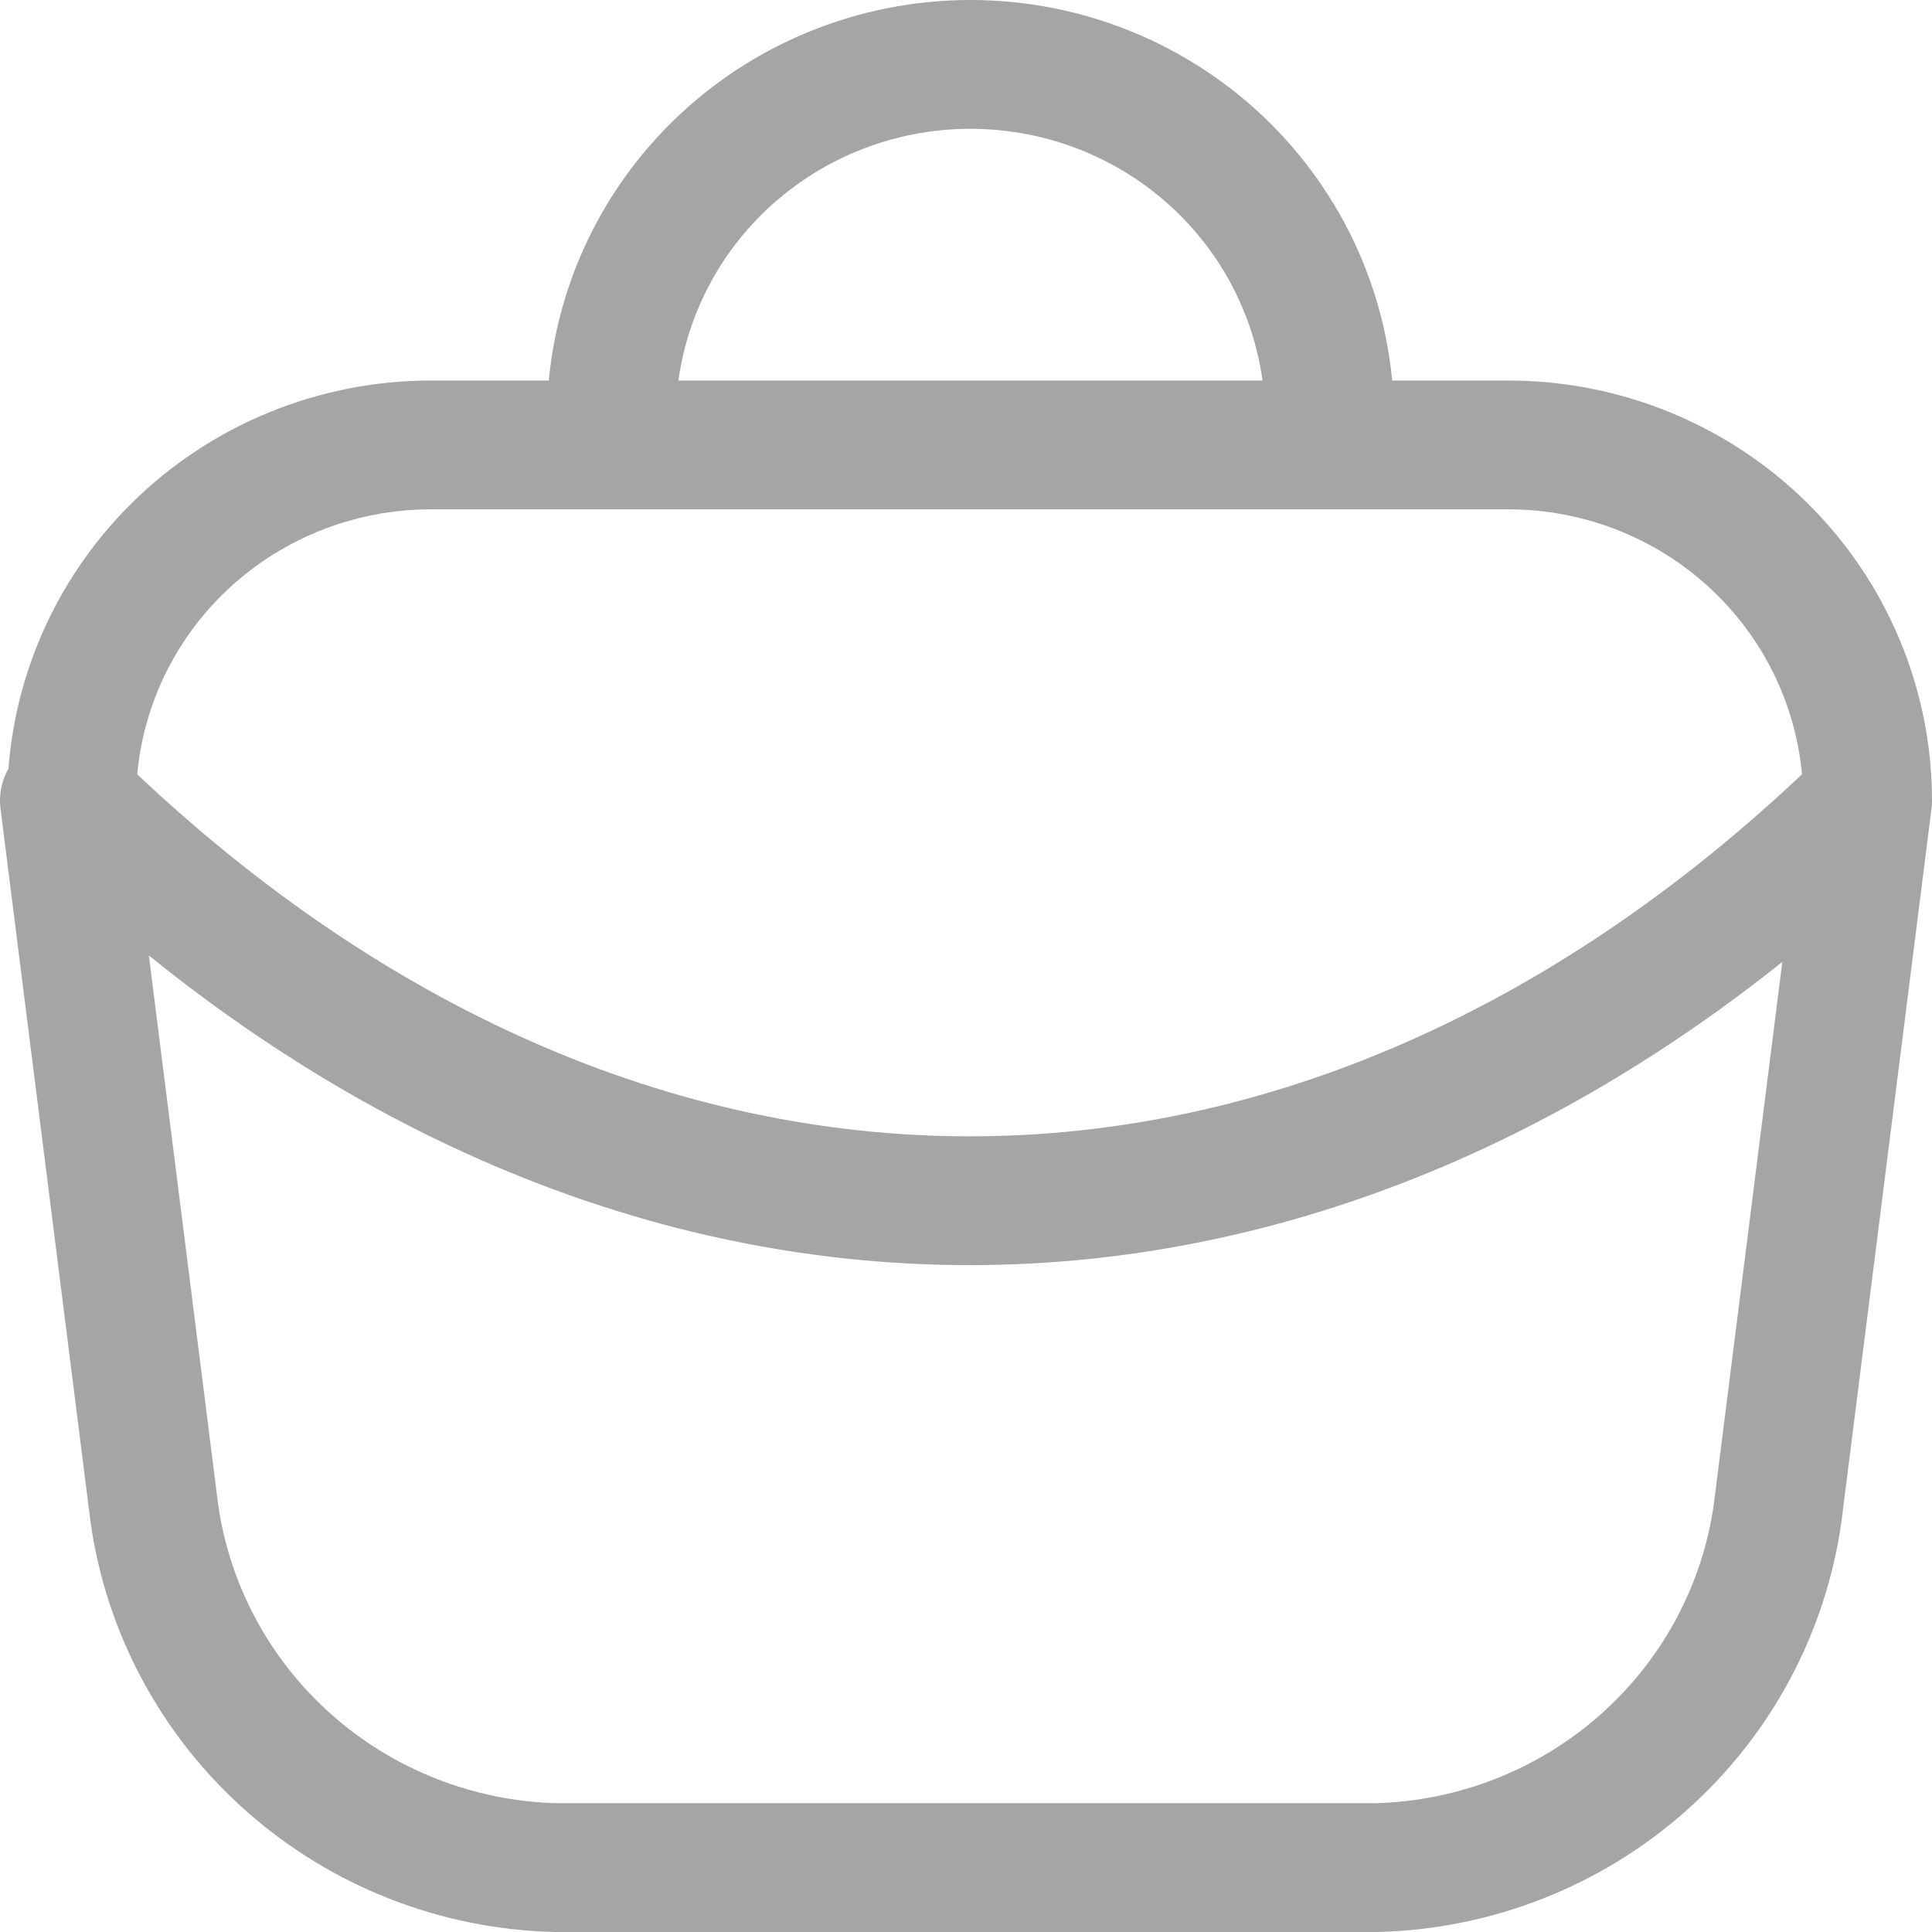 <svg width="30" height="30" viewBox="0 0 30 30" fill="none" xmlns="http://www.w3.org/2000/svg">
<path d="M29 12.432C29 10.967 28.412 9.563 27.366 8.527C26.32 7.491 24.902 6.909 23.422 6.909H6.689C5.21 6.909 3.791 7.491 2.745 8.527C1.699 9.563 1.112 10.967 1.112 12.432C9.604 20.716 20.508 20.716 29 12.432ZM29 12.432L27.605 23.477C27.397 24.981 26.656 26.361 25.514 27.373C24.372 28.385 22.904 28.962 21.372 29H8.627C7.096 28.962 5.627 28.385 4.486 27.373C3.344 26.361 2.602 24.981 2.394 23.477L1 12.432M9.492 6.523C9.492 5.058 10.079 3.653 11.125 2.618C12.171 1.582 13.59 1 15.069 1C16.549 1 17.968 1.582 19.014 2.618C20.059 3.653 20.647 5.058 20.647 6.523" stroke="#A5A5A7" stroke-width="2" stroke-linecap="round" stroke-linejoin="round"/>
</svg>
